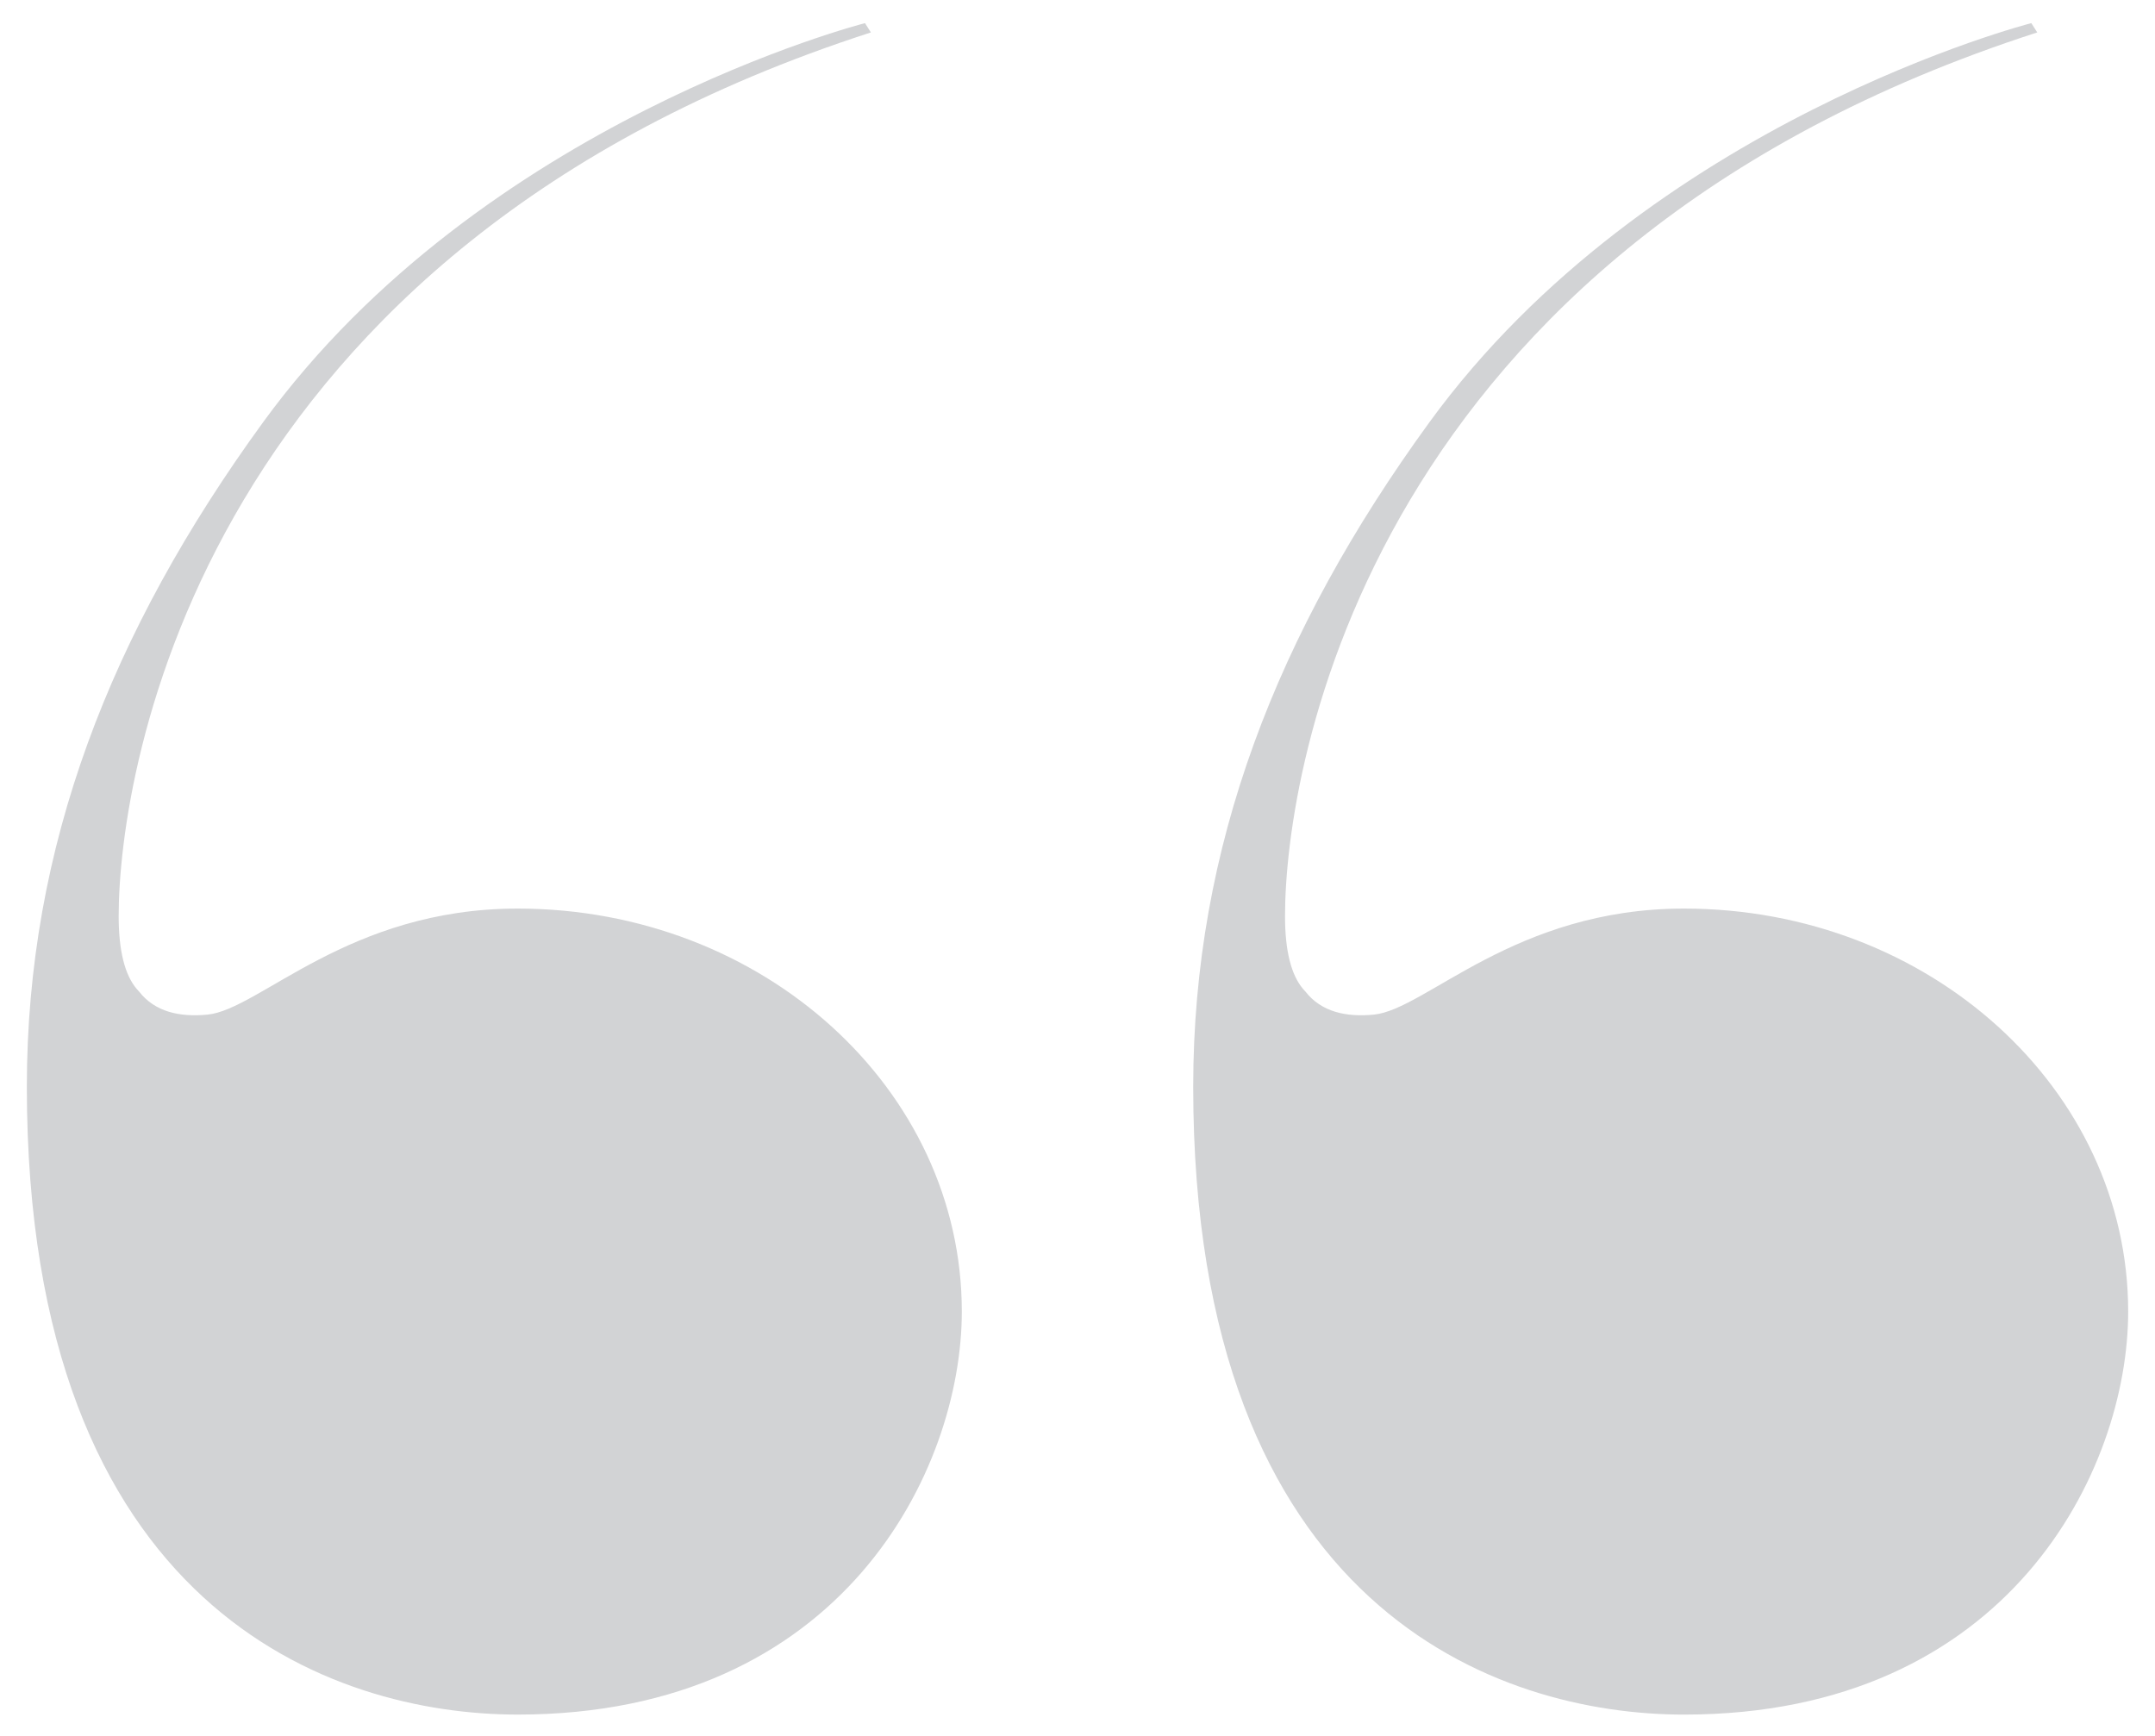 <?xml version="1.0" encoding="utf-8"?>
<!-- Generator: Adobe Illustrator 21.1.0, SVG Export Plug-In . SVG Version: 6.00 Build 0)  -->
<svg version="1.1" id="Layer_1" xmlns="http://www.w3.org/2000/svg" xmlns:xlink="http://www.w3.org/1999/xlink" x="0px" y="0px"
	 viewBox="0 0 1440.23 1160.38" style="enable-background:new 0 0 1440.23 1160.38;" xml:space="preserve">
<style type="text/css">
	.st0{fill:#D2D3D5;}
</style>
<path class="st0" d="M345.95,607.24c-113.22,0-172.39,67.42-207.22,70.87c-18.52,1.83-35.16-1.77-45.77-15.4
	c-0.49-0.51-0.97-1.02-1.43-1.56c-8.15-9.48-12.22-25.77-12.22-48.88c0-99.09,55.5-446.1,502.73-590.6l-3.95-6.21
	c0,0-255.71,65.22-402.34,266.84C73.77,422.51,17.94,566.13,17.94,726.32c0,349.78,204.57,419.61,328.01,419.61
	c217.37,0,296.85-163.75,296.85-269.34C642.8,727.83,509.9,607.24,345.95,607.24z"/>
<path class="st0" d="M1125.44,607.24c-113.22,0-172.39,67.42-207.22,70.87c-18.52,1.83-35.16-1.77-45.77-15.4
	c-0.49-0.51-0.97-1.02-1.43-1.56c-8.15-9.48-12.22-25.77-12.22-48.88c0-99.09,55.5-446.1,502.73-590.6l-3.95-6.21
	c0,0-255.71,65.22-402.34,266.84c-101.98,140.22-157.8,283.84-157.8,444.03c0,349.78,204.57,419.61,328.01,419.61
	c217.37,0,296.85-163.75,296.85-269.34C1422.29,727.83,1289.38,607.24,1125.44,607.24z"/>
</svg>
